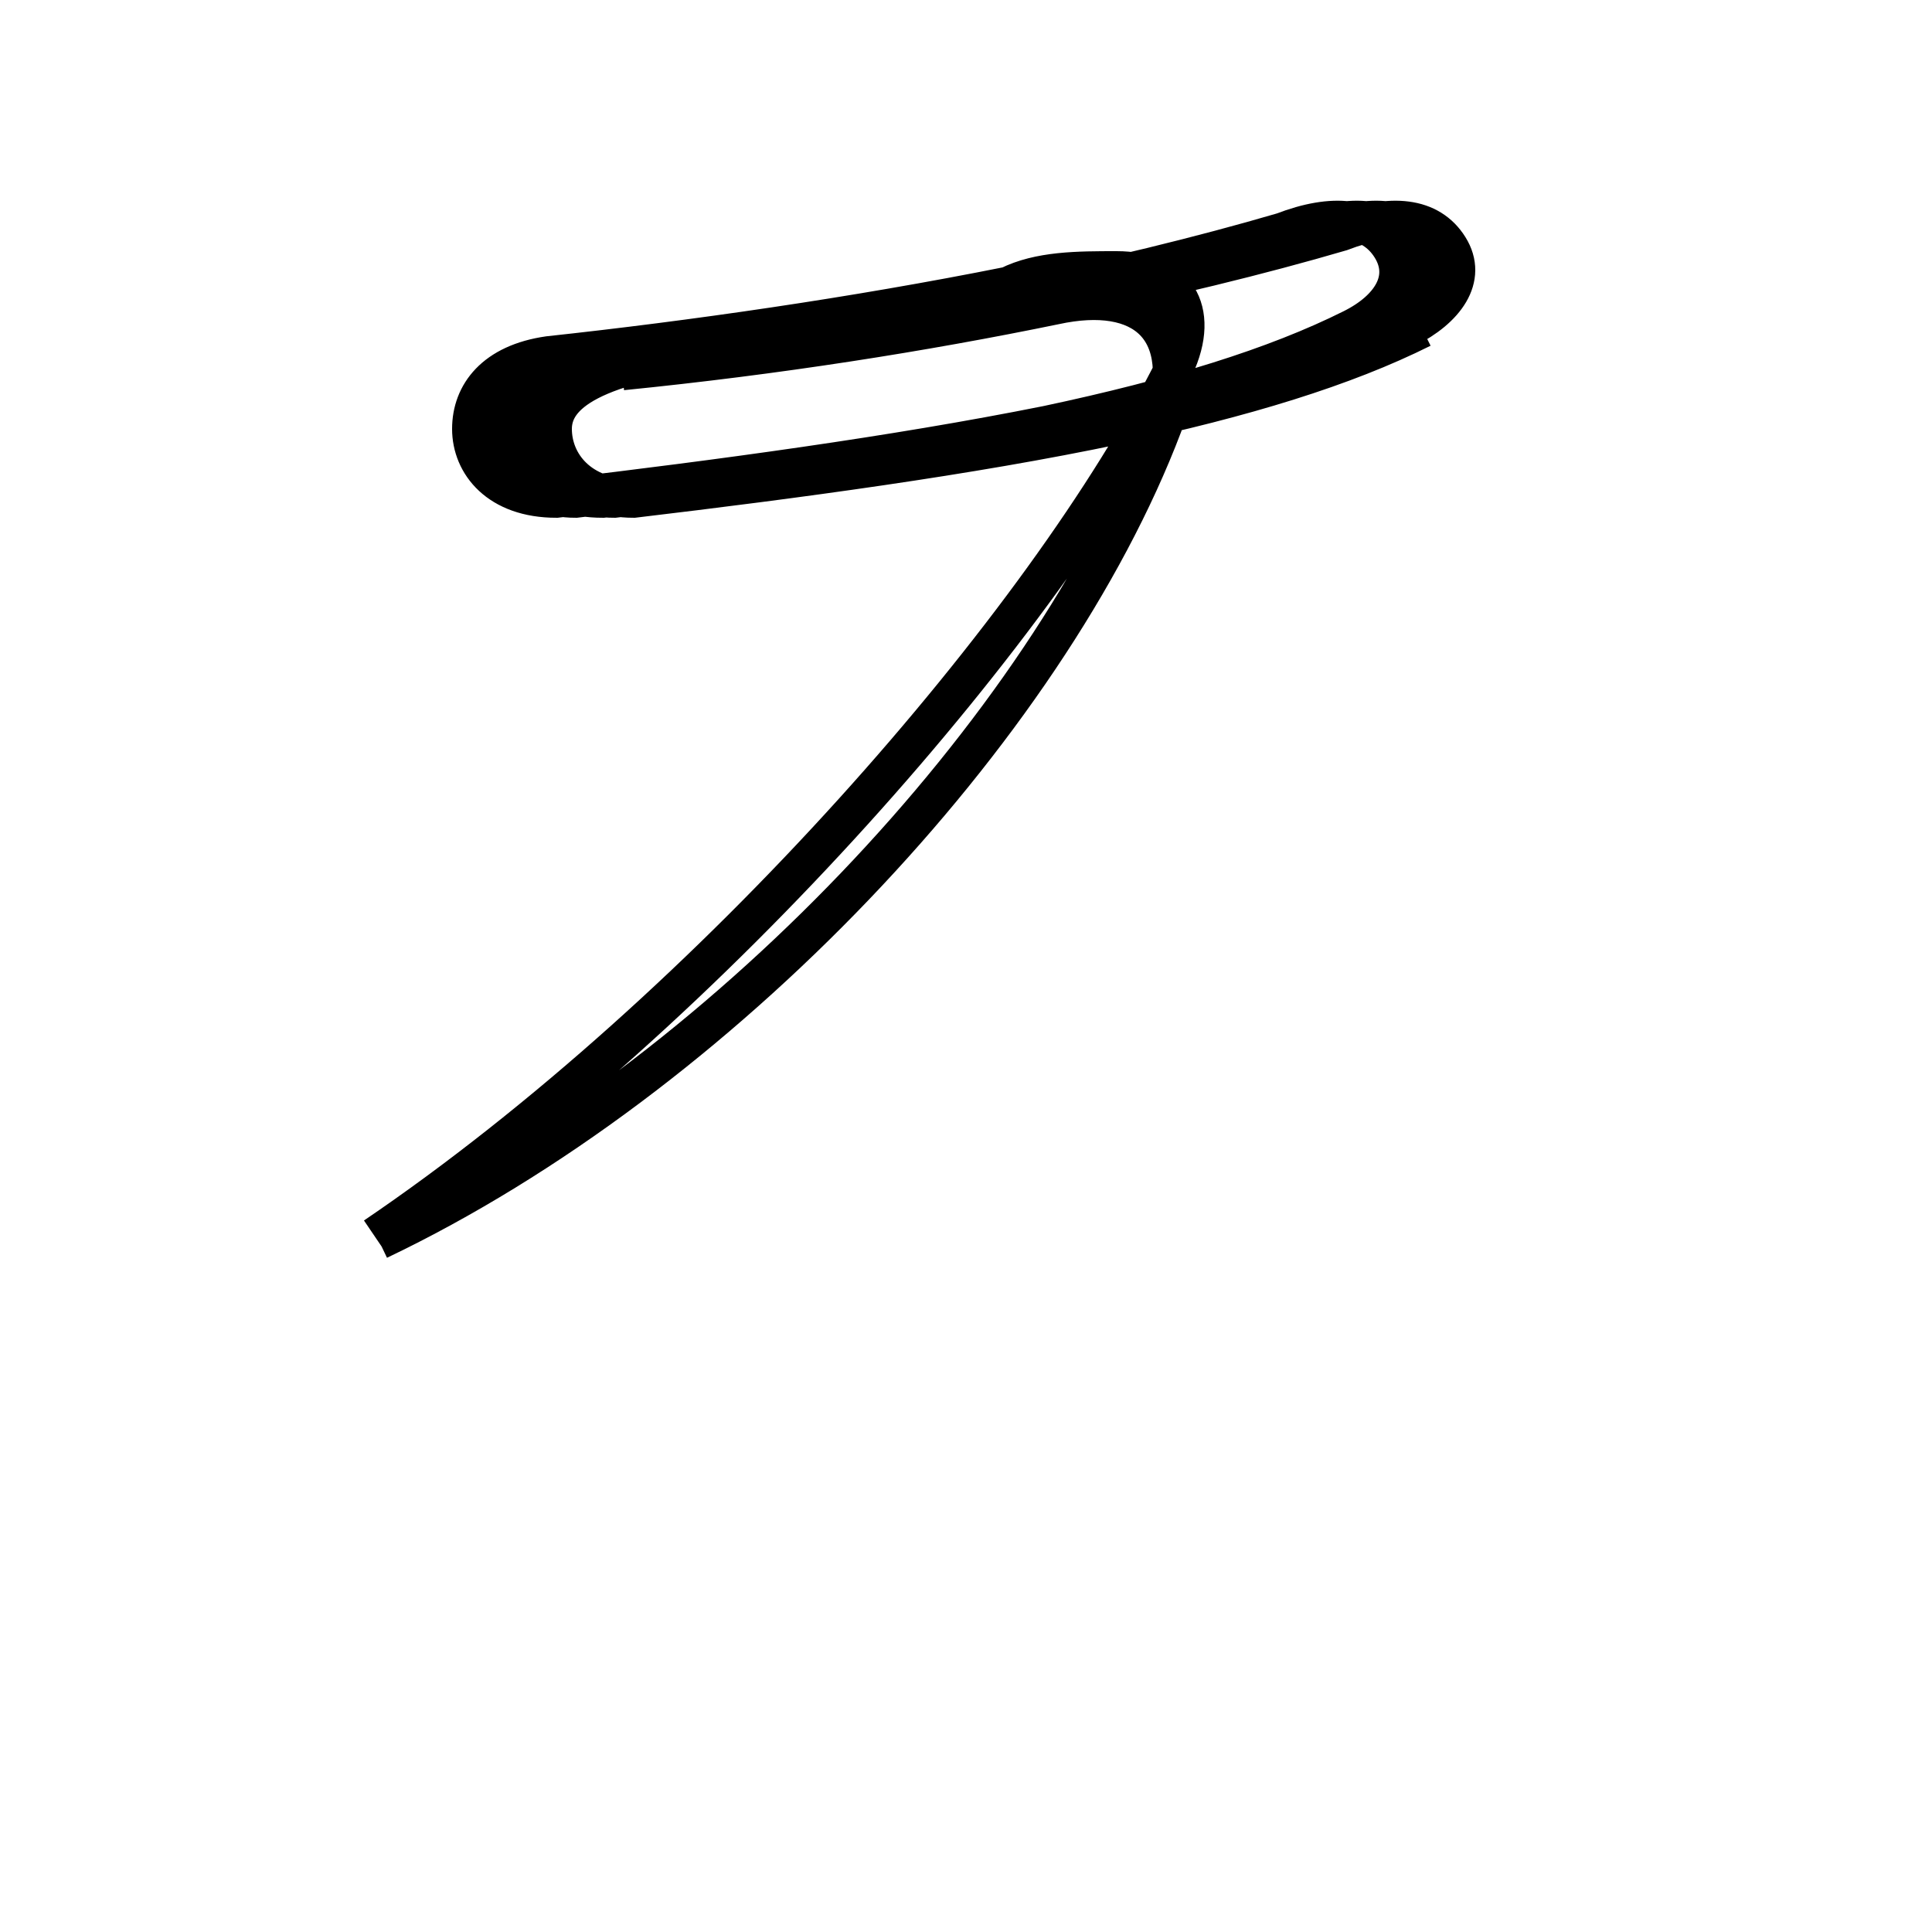 <?xml version='1.0' encoding='utf8'?>
<svg viewBox="0.0 -6.0 50.0 50.0" version="1.1" xmlns="http://www.w3.org/2000/svg">
<rect x="0.0" y="-6.0" width="50.0" height="50.0" fill="#808080" stroke="none"/>
<rect x="-1000" y="-1000" width="2000" height="2000" stroke="white" fill="white"/>
<g style="fill:white;stroke:#000000;  stroke-width:1">
<path d="M 16.1 -34.4 C 20.1 -34.8 23.9 -35.4 27.3 -36.1 C 29.6 -36.6 30.9 -35.5 30.1 -33.0 C 27.1 -25.1 18.6 -16.1 9.8 -11.9 M 9.7 -12.0 C 18.4 -17.9 27.1 -27.9 30.4 -34.5 C 31.1 -36.0 30.4 -37.0 28.9 -37.0 C 27.9 -37.0 26.9 -37.0 26.1 -36.6 C 22.1 -35.8 17.9 -35.2 14.2 -34.8 C 12.8 -34.6 12.2 -33.8 12.2 -32.9 C 12.2 -32.0 12.9 -31.1 14.4 -31.1 C 18.6 -31.6 23.1 -32.2 27.1 -33.0 C 30.4 -33.7 33.0 -34.5 35.0 -35.5 C 36.0 -36.0 36.5 -36.8 36.0 -37.6 C 35.5 -38.4 34.5 -38.5 33.2 -38.0 C 29.1 -36.8 23.1 -35.5 17.4 -35.0 C 13.8 -34.6 12.8 -33.8 12.8 -32.9 C 12.8 -32.0 13.6 -31.1 14.9 -31.1 C 19.1 -31.6 23.6 -32.2 27.6 -33.0 C 30.9 -33.7 33.5 -34.5 35.5 -35.5 C 36.5 -36.0 37.0 -36.8 36.5 -37.6 C 36.0 -38.4 35.0 -38.5 33.7 -38.0 C 29.6 -36.8 23.6 -35.5 17.9 -35.0 C 14.3 -34.6 13.3 -33.8 13.3 -32.9 C 13.3 -32.0 14.1 -31.1 15.6 -31.1 C 19.8 -31.6 24.3 -32.2 28.2 -33.0 C 31.5 -33.7 34.1 -34.5 36.0 -35.5 C 37.0 -36.0 37.5 -36.8 37.0 -37.6 C 36.5 -38.4 35.5 -38.5 34.2 -38.0 C 30.0 -36.8 24.1 -35.5 18.4 -35.0 C 14.8 -34.6 13.8 -33.8 13.8 -32.9 C 13.8 -32.0 14.6 -31.1 15.9 -31.1 C 20.1 -31.6 24.6 -32.2 28.5 -33.0 C 31.8 -33.7 34.4 -34.5 36.4 -35.5 C 37.4 -36.0 38.0 -36.8 37.5 -37.6 C 37.0 -38.4 36.0 -38.5 34.7 -38.0 C 30.6 -36.8 24.6 -35.5 18.9 -35.0 C 15.3 -34.6 14.3 -33.8 14.3 -32.9 C 14.3 -32.0 15.0 -31.1 16.4 -31.1 C 20.6 -31.6 25.1 -32.2 28.9 -33.0 C 32.2 -33.7 34.8 -34.5 36.8 -35.5 C 37.9 -36" transform="translate(0.0 38.0)" />
</g>
</svg>